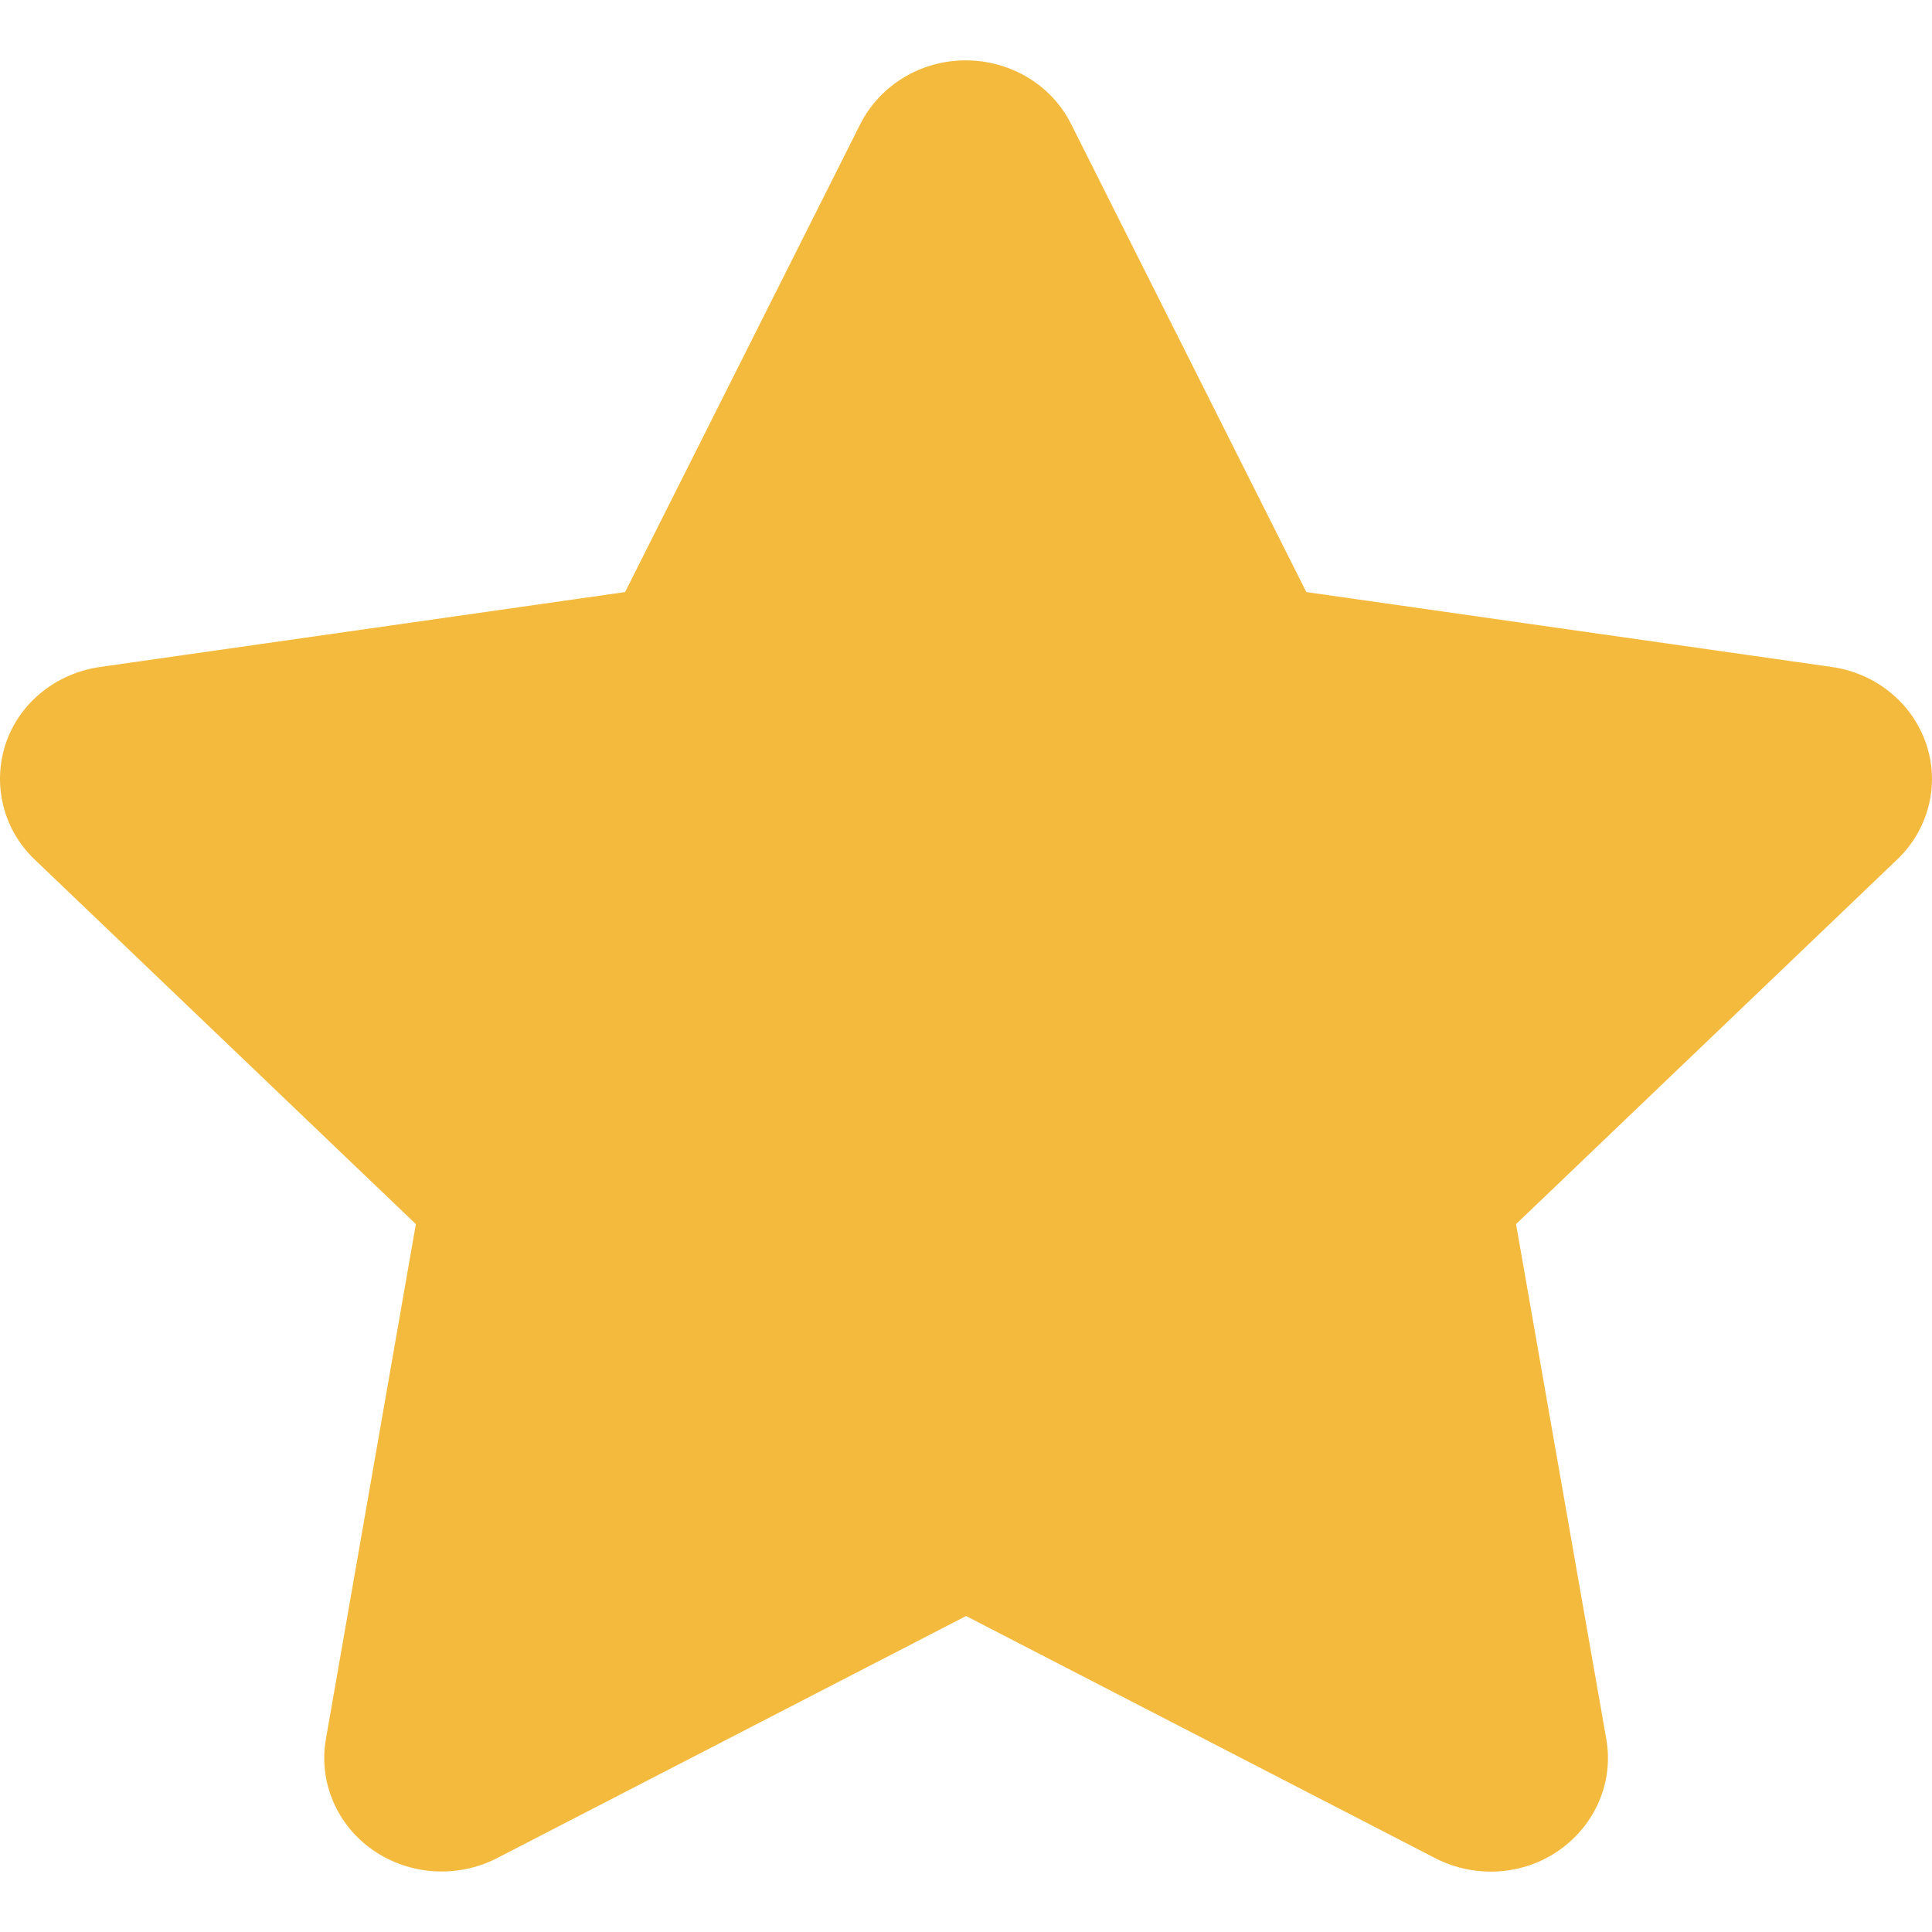 <svg width="20" height="20" viewBox="0 0 20 20" fill="none" xmlns="http://www.w3.org/2000/svg">
<g clip-path="url(#clip0_394_593)">
<path d="M11.088 1.284C10.887 0.881 10.463 0.625 9.997 0.625C9.531 0.625 9.111 0.881 8.906 1.284L6.471 6.129L1.032 6.905C0.578 6.971 0.199 7.278 0.059 7.699C-0.081 8.12 0.032 8.586 0.358 8.897L4.305 12.672L3.373 18.007C3.297 18.447 3.487 18.893 3.862 19.153C4.237 19.413 4.733 19.446 5.142 19.237L10.001 16.729L14.86 19.237C15.269 19.446 15.766 19.417 16.141 19.153C16.515 18.89 16.705 18.447 16.629 18.007L15.694 12.672L19.64 8.897C19.966 8.586 20.083 8.12 19.939 7.699C19.796 7.278 19.421 6.971 18.966 6.905L13.523 6.129L11.088 1.284Z" fill="#F4BA3E"/>
</g>
<defs>
<clipPath id="clip0_394_593">
<rect width="20" height="20" fill="white"/>
</clipPath>
</defs>
</svg>
